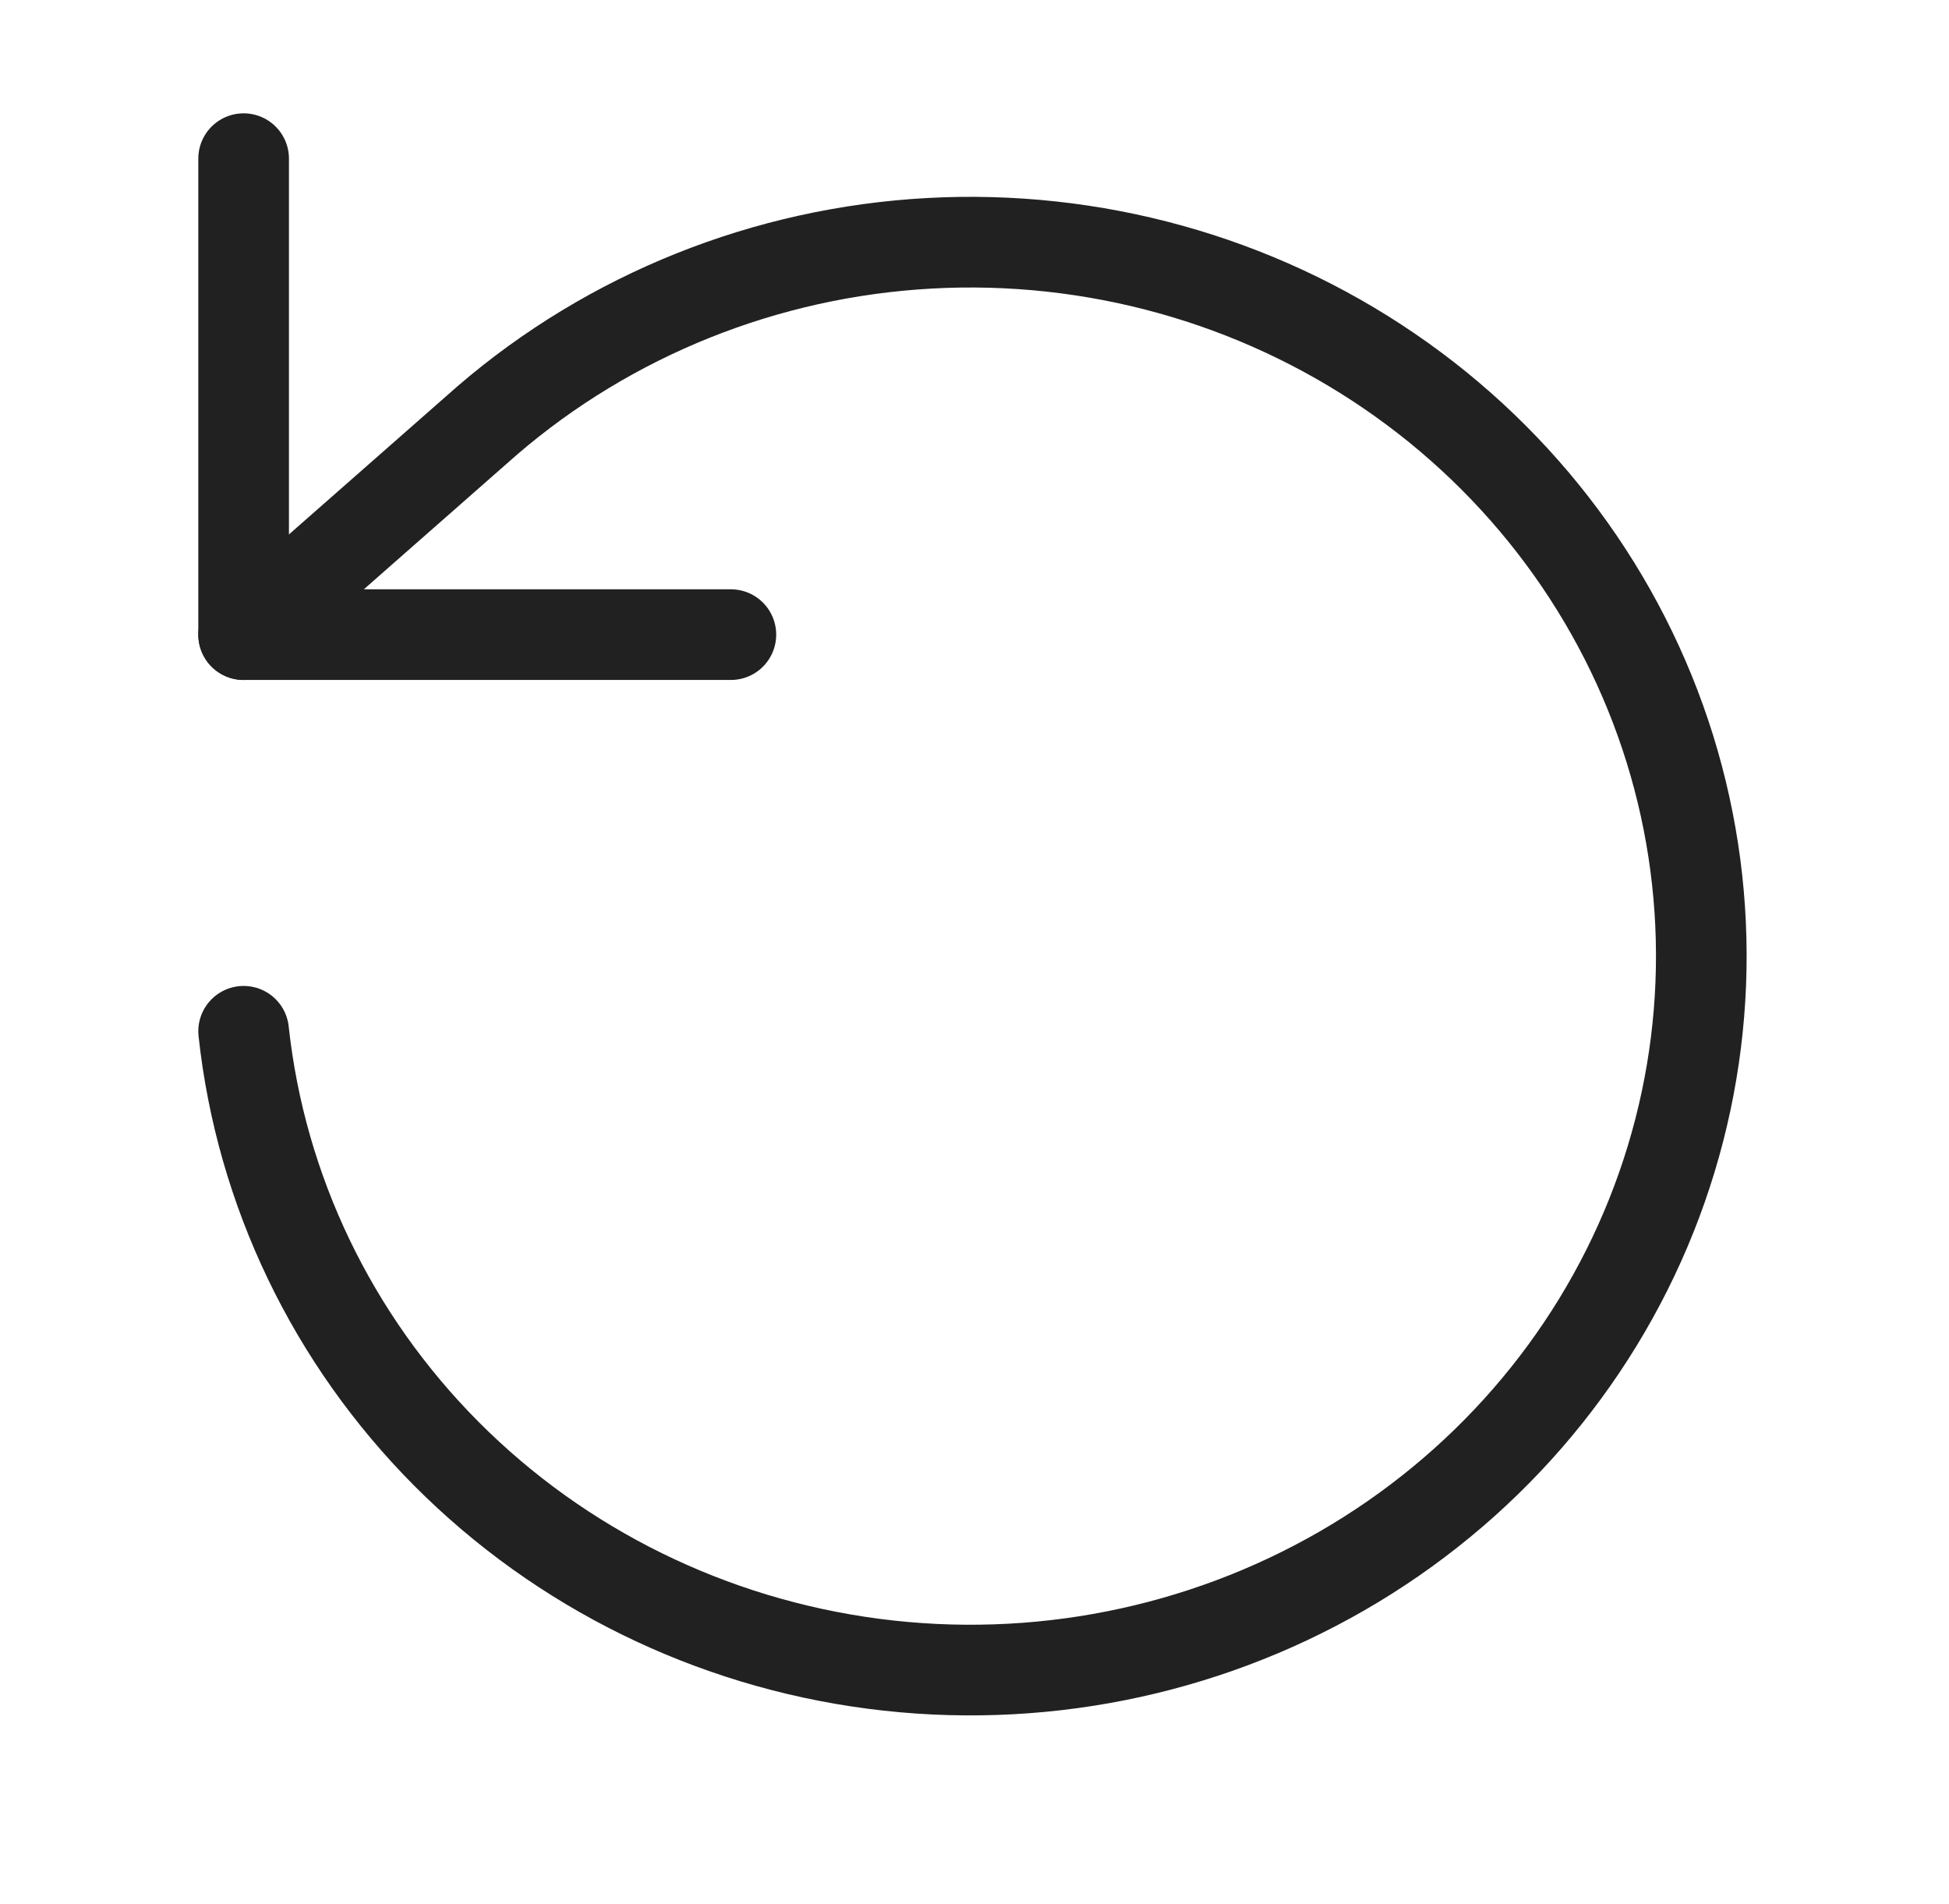 <svg width="43" height="42" viewBox="0 0 43 42" fill="none" xmlns="http://www.w3.org/2000/svg">
<path d="M5.375 3.5V14H16.125" stroke="#212121" stroke-width="2" stroke-linecap="round" stroke-linejoin="round"/>
<path d="M5.375 22.75C5.755 26.26 7.332 29.544 9.852 32.074C12.372 34.605 15.69 36.235 19.272 36.703C22.854 37.171 26.493 36.45 29.606 34.656C32.718 32.862 35.123 30.099 36.435 26.81C37.747 23.521 37.89 19.896 36.841 16.518C35.791 13.14 33.61 10.205 30.648 8.183C27.686 6.16 24.114 5.169 20.506 5.367C16.897 5.565 13.462 6.941 10.75 9.275L5.375 14" stroke="#212121" stroke-width="2" stroke-linecap="round" stroke-linejoin="round"/>
</svg>
